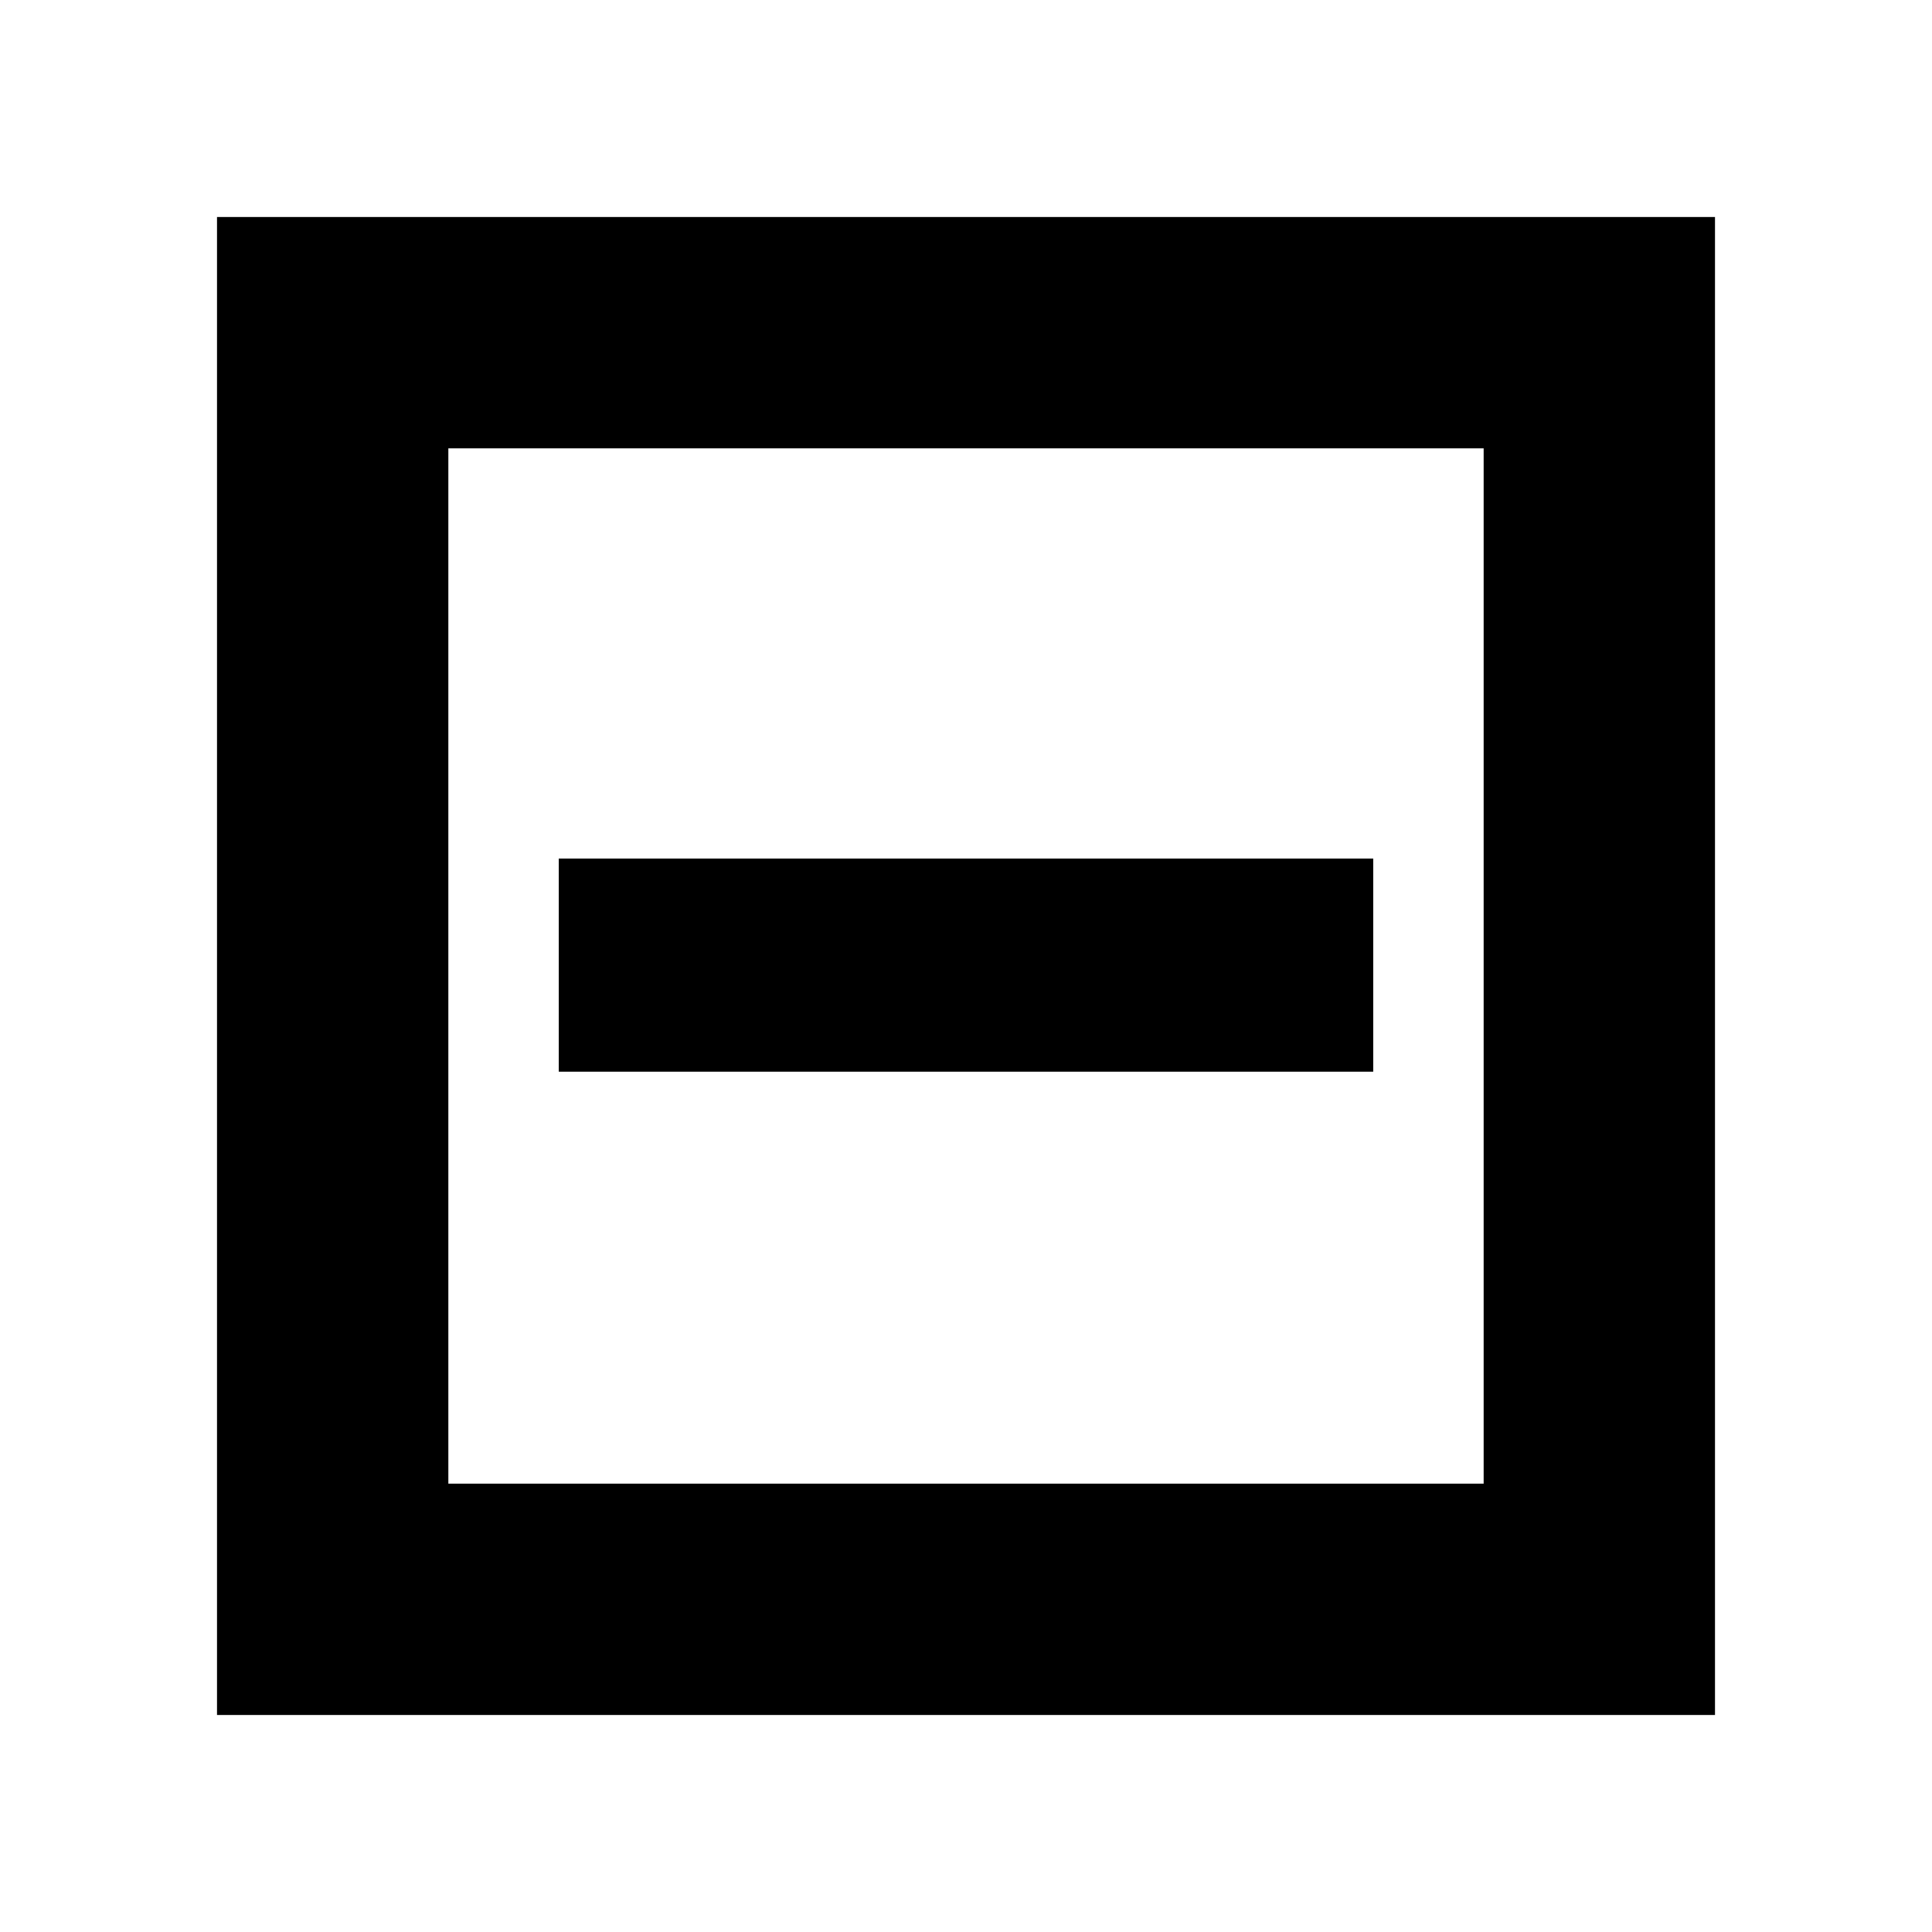 <svg xmlns="http://www.w3.org/2000/svg" height="20" viewBox="0 -960 960 960" width="20"><path d="M277.65-427.48h404.7v-105.91h-404.7v105.91ZM107.83-107.83v-744.34h744.34v744.34H107.83Zm114.95-114.95h514.44v-514.44H222.78v514.44Zm0 0v-514.44 514.44Z"/></svg>